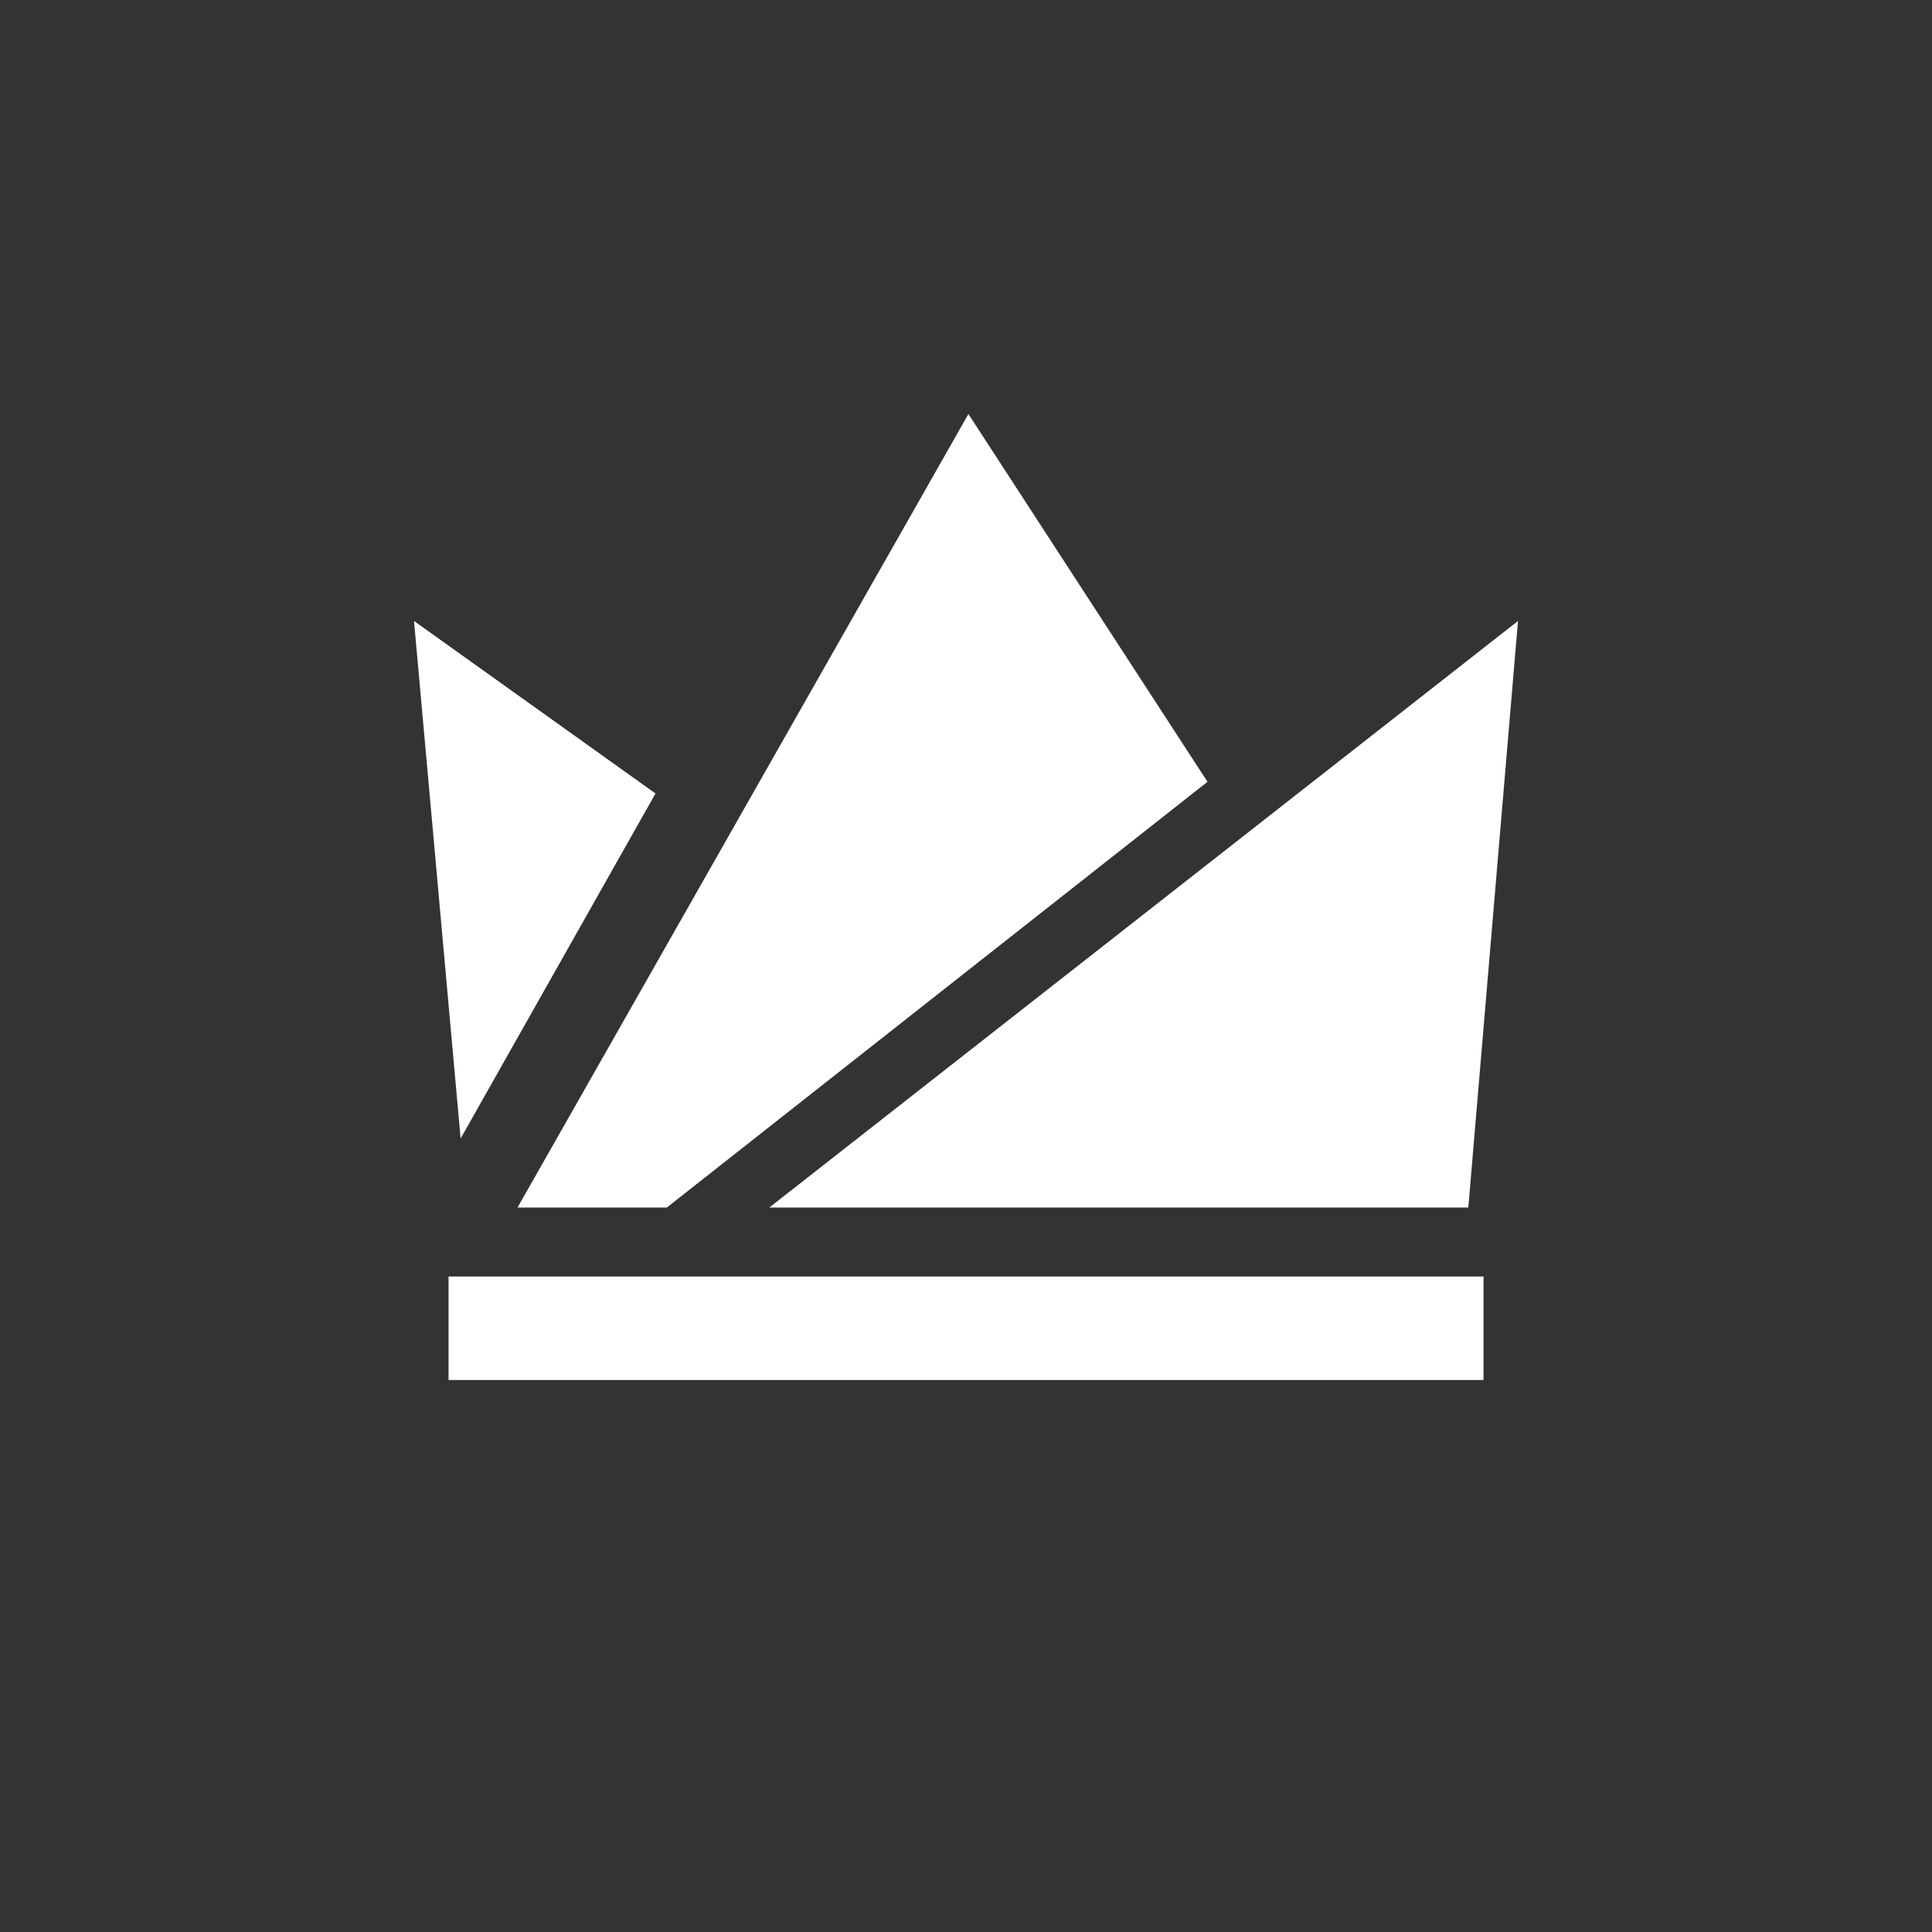 <svg width="24" height="24" viewBox="0 0 24 24" fill="none" xmlns="http://www.w3.org/2000/svg">
<rect x="0" y="0" width="24" height="24" fill="#333333" stroke="none"/>
<path d="M5.722 14.143L5.143 7.714L8.143 9.857L5.722 14.143ZM6.429 15L12.03 5.143L15 9.712L8.284 15H6.429ZM18.857 7.714L9.557 15H18.24L18.857 7.714ZM5.572 15.857H18.429V17.143H5.572V15.857Z" fill="white"/>
</svg>
